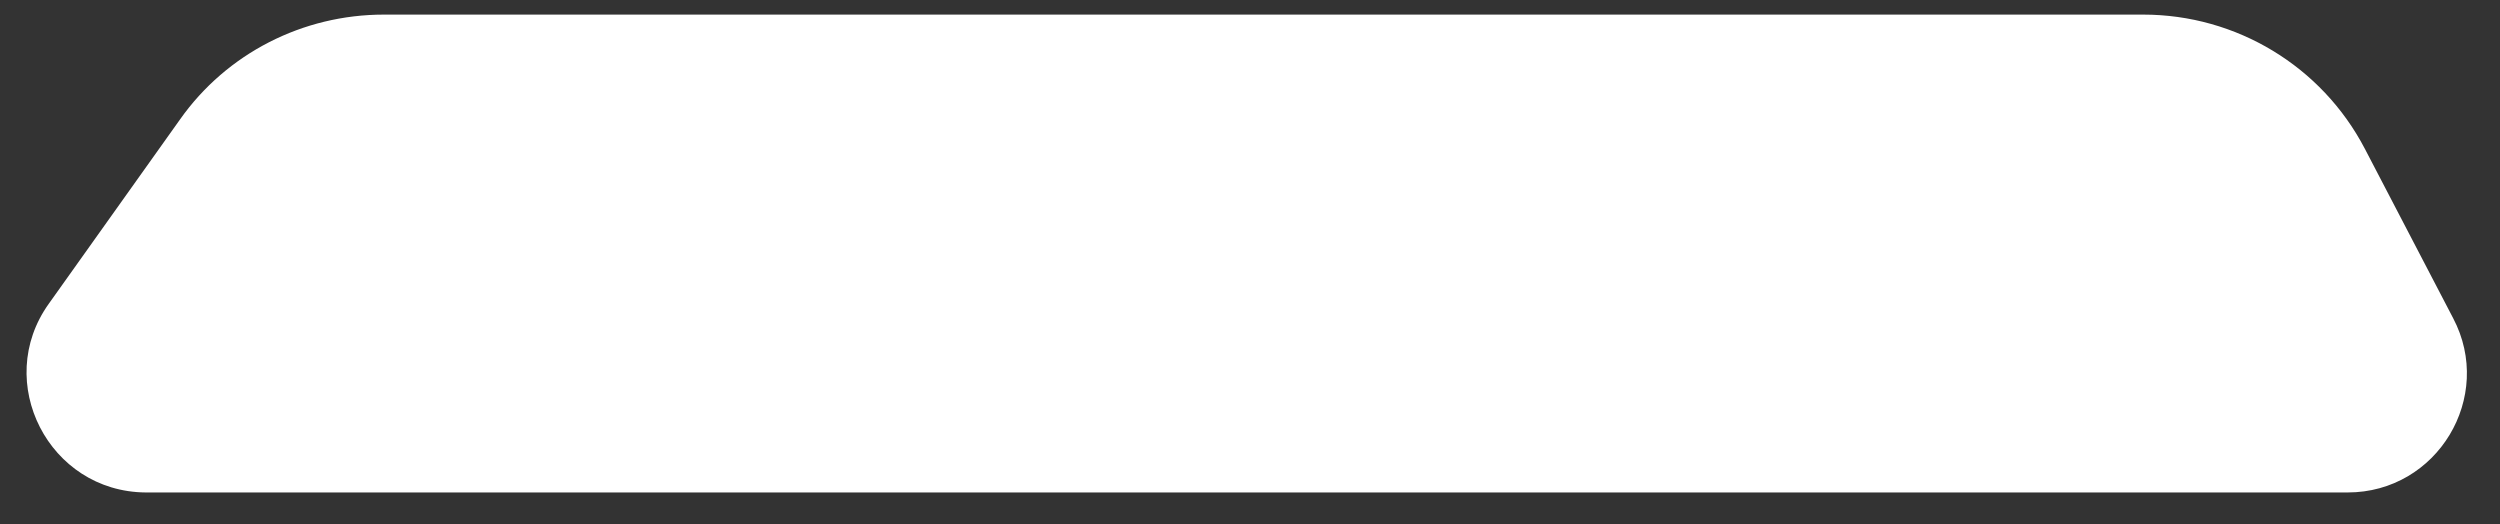 <svg width="62" height="13" viewBox="0 0 62 13" fill="none" xmlns="http://www.w3.org/2000/svg">
<rect x="0" y="0" width="62" height="13" fill="#333333" stroke="none"/>
<path d="M1.21 7.533L4.466 2.96C5.623 1.323 7.509 0.362 9.52 0.362H53.15C55.463 0.362 57.58 1.643 58.648 3.689L60.837 7.889C61.869 9.846 60.445 12.213 58.221 12.213H3.612C1.21 12.195 -0.178 9.472 1.21 7.533Z" fill="white"/>
</svg>
